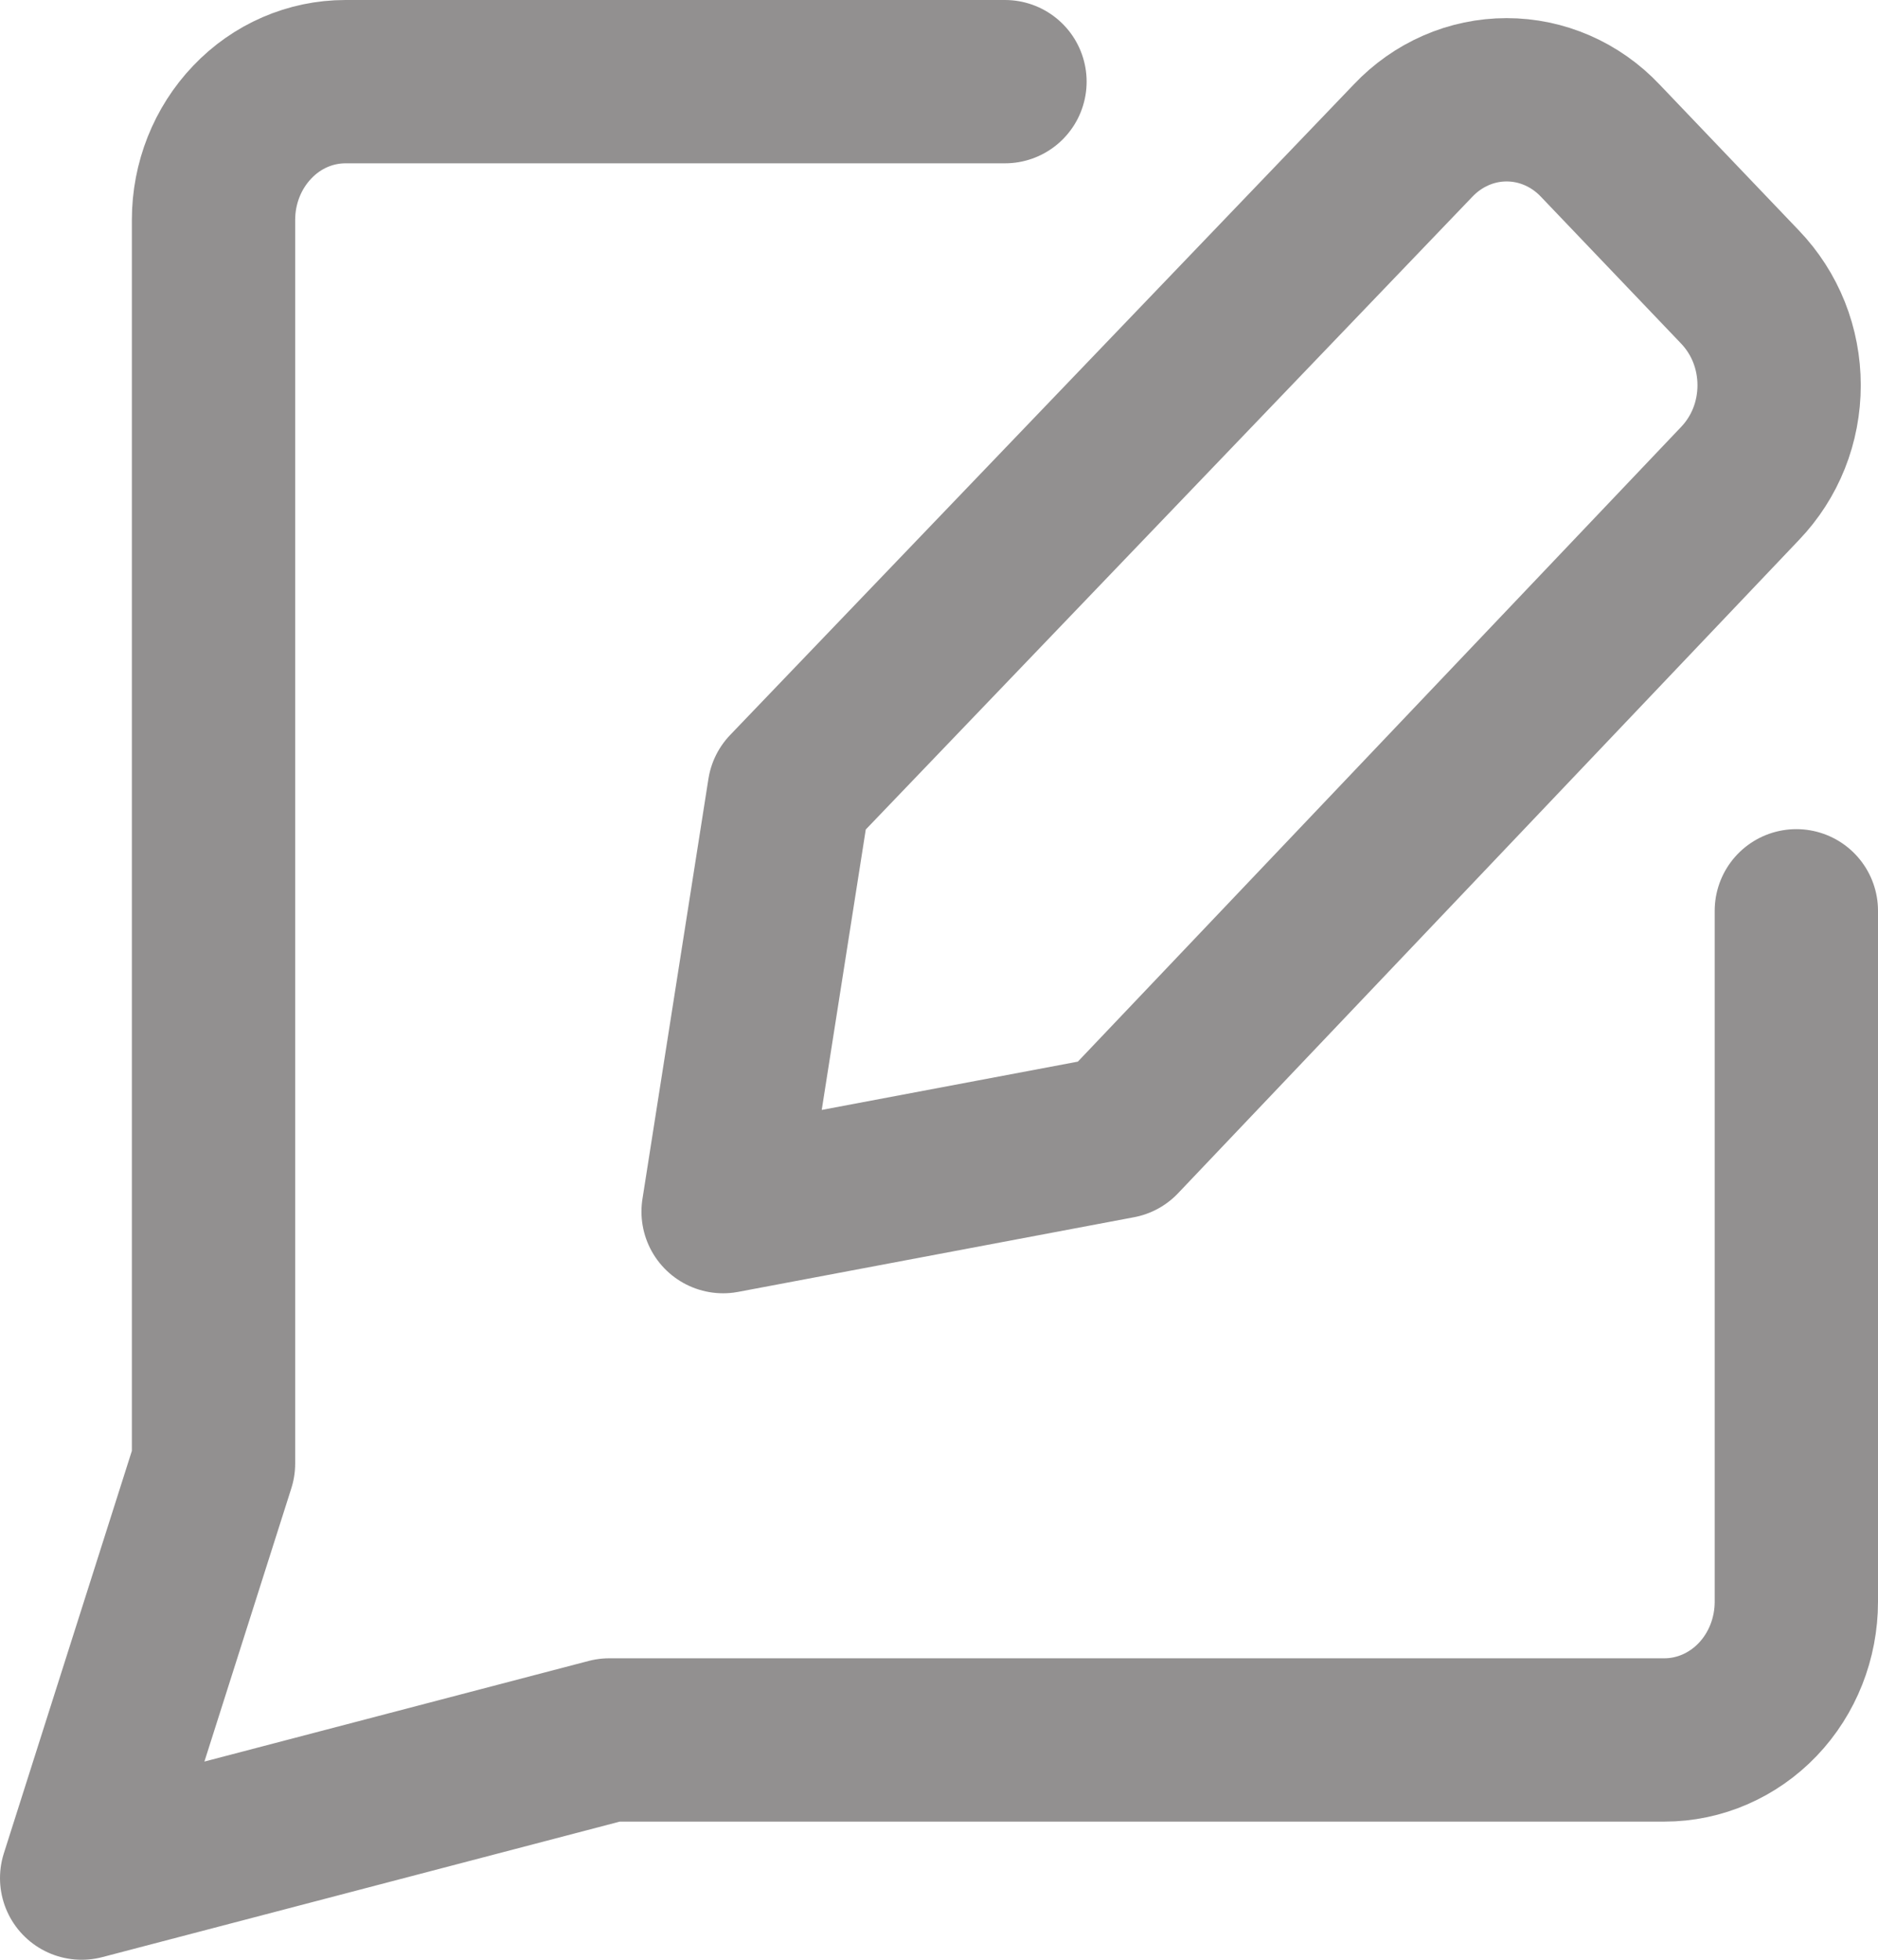 <svg width="23" height="24" viewBox="0 0 23 24" fill="none" xmlns="http://www.w3.org/2000/svg">
<path d="M12.308 1H4.231C3.802 1 3.391 1.178 3.089 1.496C2.786 1.813 2.615 2.243 2.615 2.692V17.923L1 23L7.462 21.308H20.385C20.813 21.308 21.224 21.129 21.527 20.812C21.83 20.495 22 20.064 22 19.615V11.154" stroke="#929090" stroke-width="2" stroke-linecap="round" stroke-linejoin="round"/>
<path d="M13.703 13.924L8.856 14.838L9.664 9.693L17.305 1.723C17.455 1.564 17.634 1.438 17.831 1.352C18.027 1.266 18.239 1.222 18.452 1.222C18.665 1.222 18.876 1.266 19.073 1.352C19.27 1.438 19.449 1.564 19.599 1.723L21.311 3.516C21.462 3.674 21.583 3.861 21.665 4.067C21.747 4.273 21.789 4.495 21.789 4.718C21.789 4.941 21.747 5.163 21.665 5.369C21.583 5.575 21.462 5.762 21.311 5.92L13.703 13.924Z" stroke="#929090" stroke-width="2" stroke-linecap="round" stroke-linejoin="round"/>
</svg>
